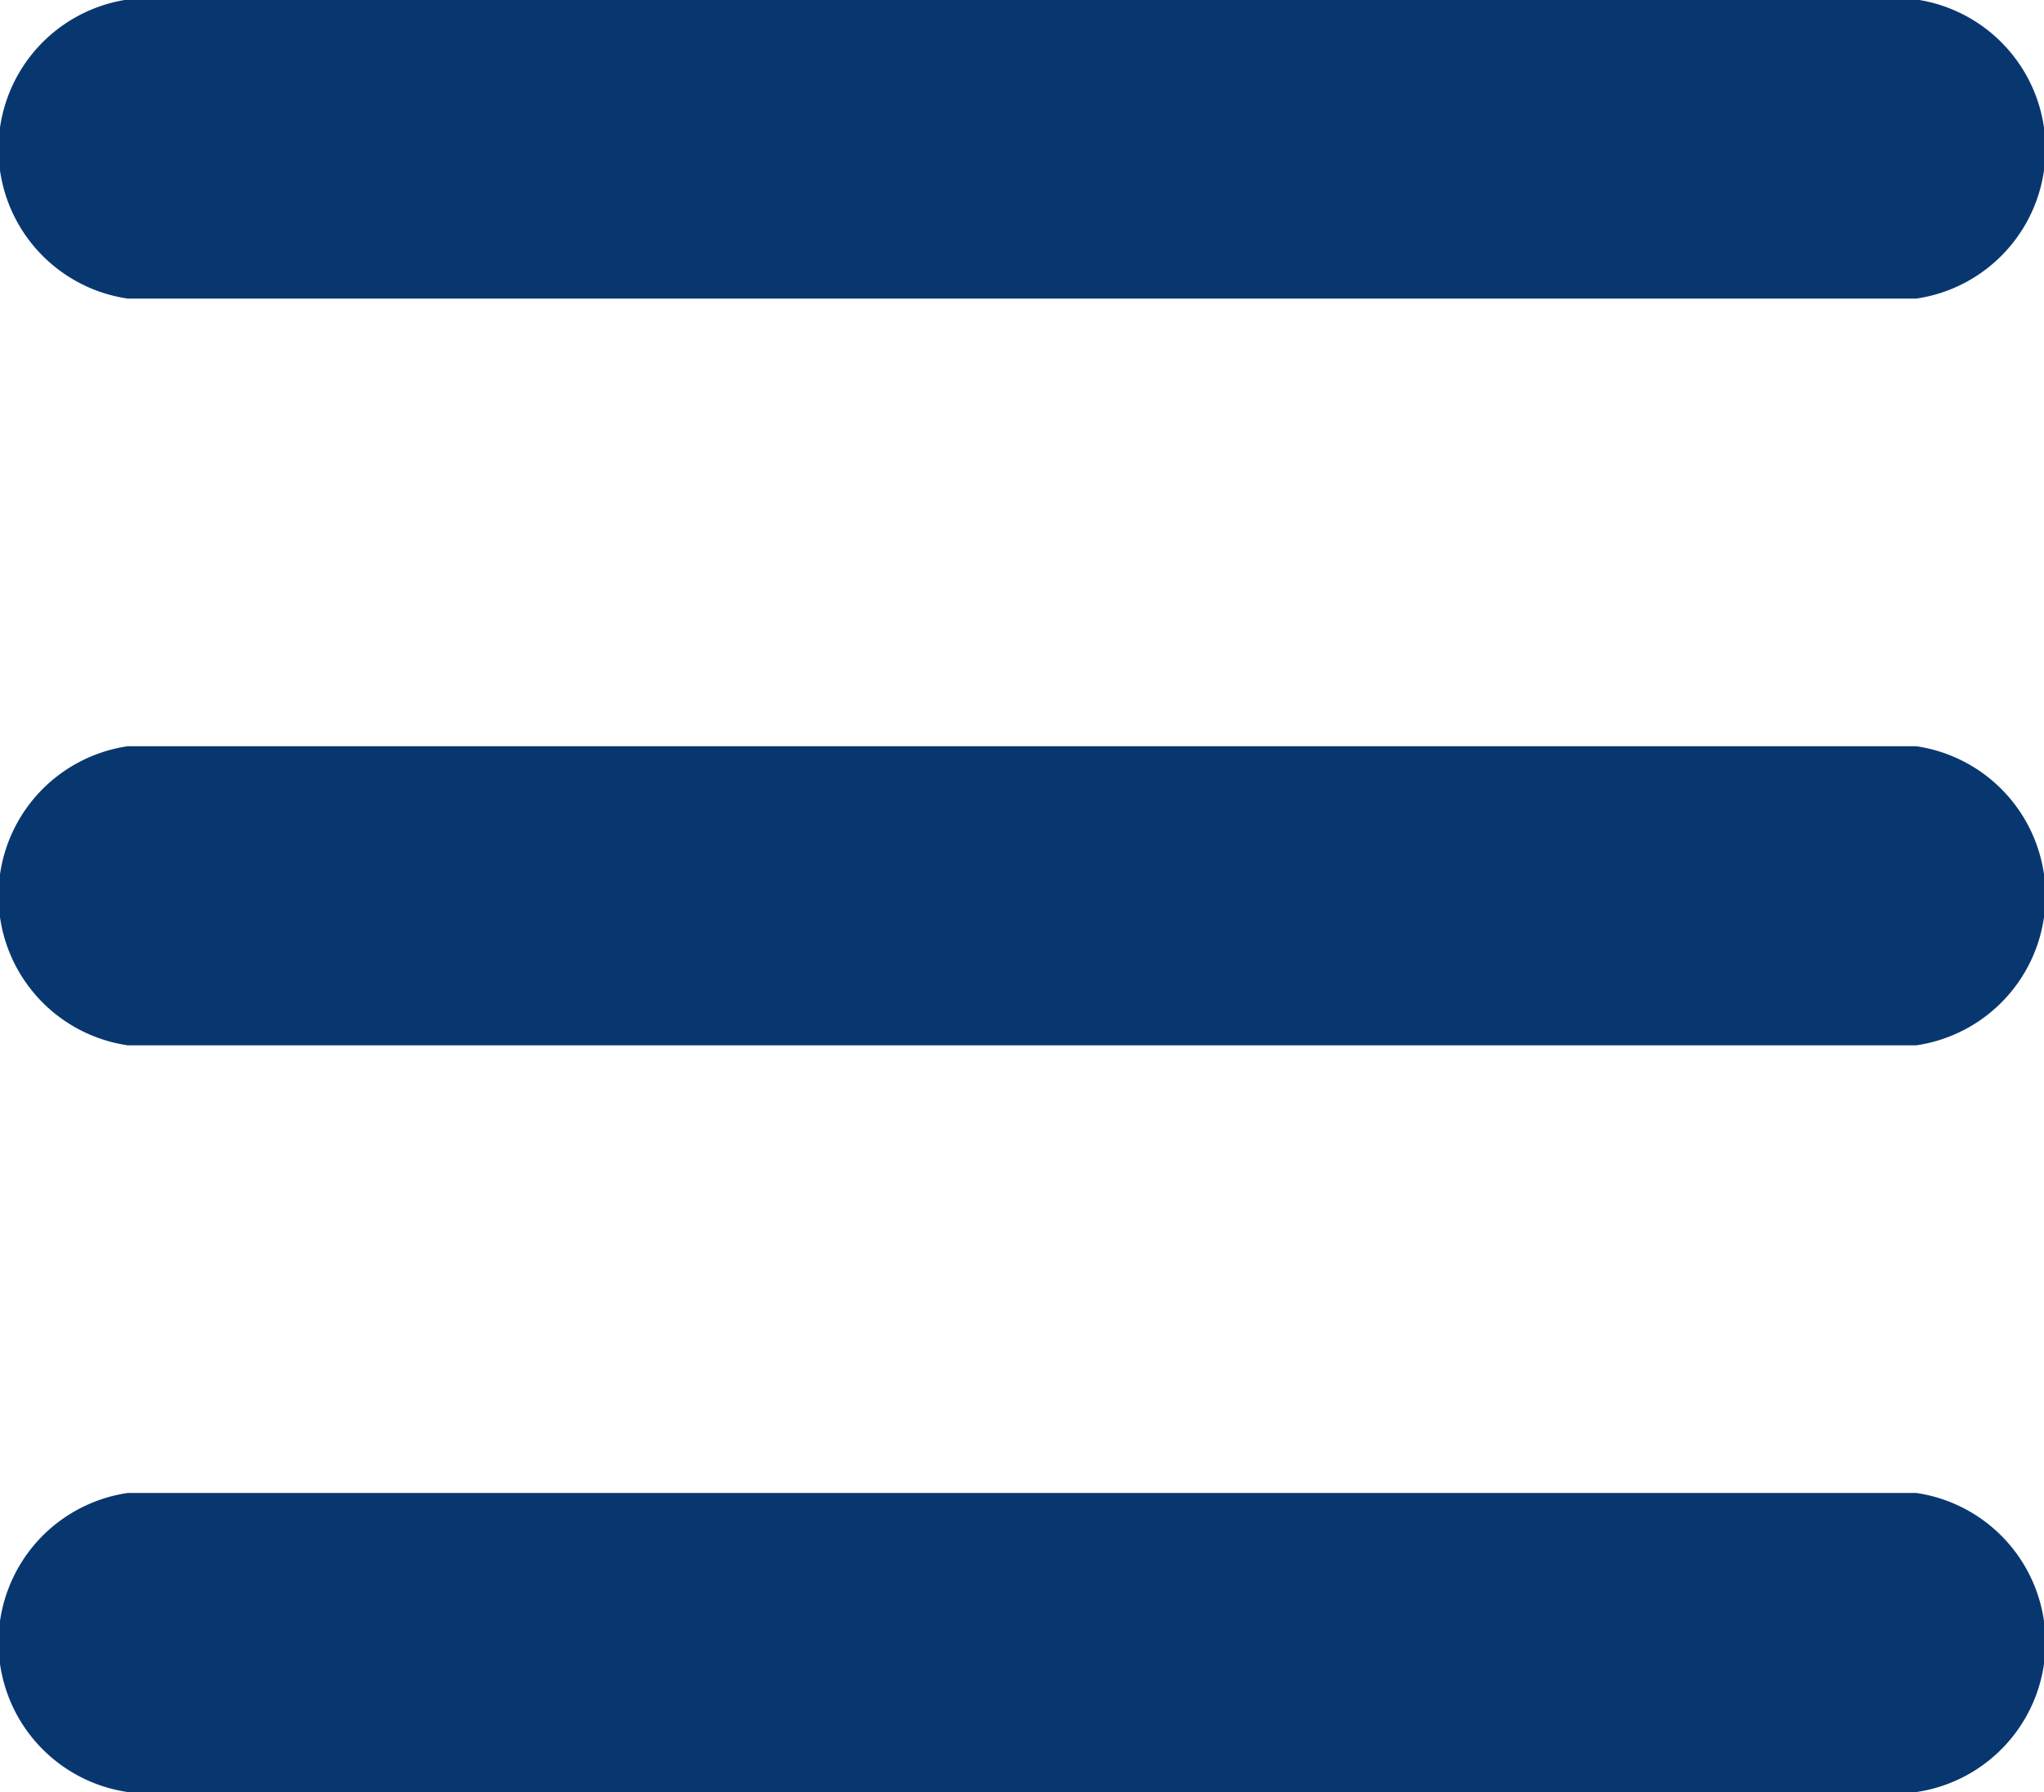 <svg xmlns="http://www.w3.org/2000/svg" width="20.5" height="17.976" viewBox="0 0 20.5 17.976">
  <g id="menu" transform="translate(0 -58.025)">
    <path id="Path_19" data-name="Path 19" d="M19.219,76H1.281a1.516,1.516,0,0,1,0-3H19.219a1.516,1.516,0,0,1,0,3Zm0-7.49H1.281a1.516,1.516,0,0,1,0-3H19.219a1.516,1.516,0,0,1,0,3Zm0-7.49H1.281a1.516,1.516,0,0,1,0-3H19.219a1.516,1.516,0,0,1,0,3Z" transform="translate(0 0)" fill="#083770"/>
  </g>
</svg>
